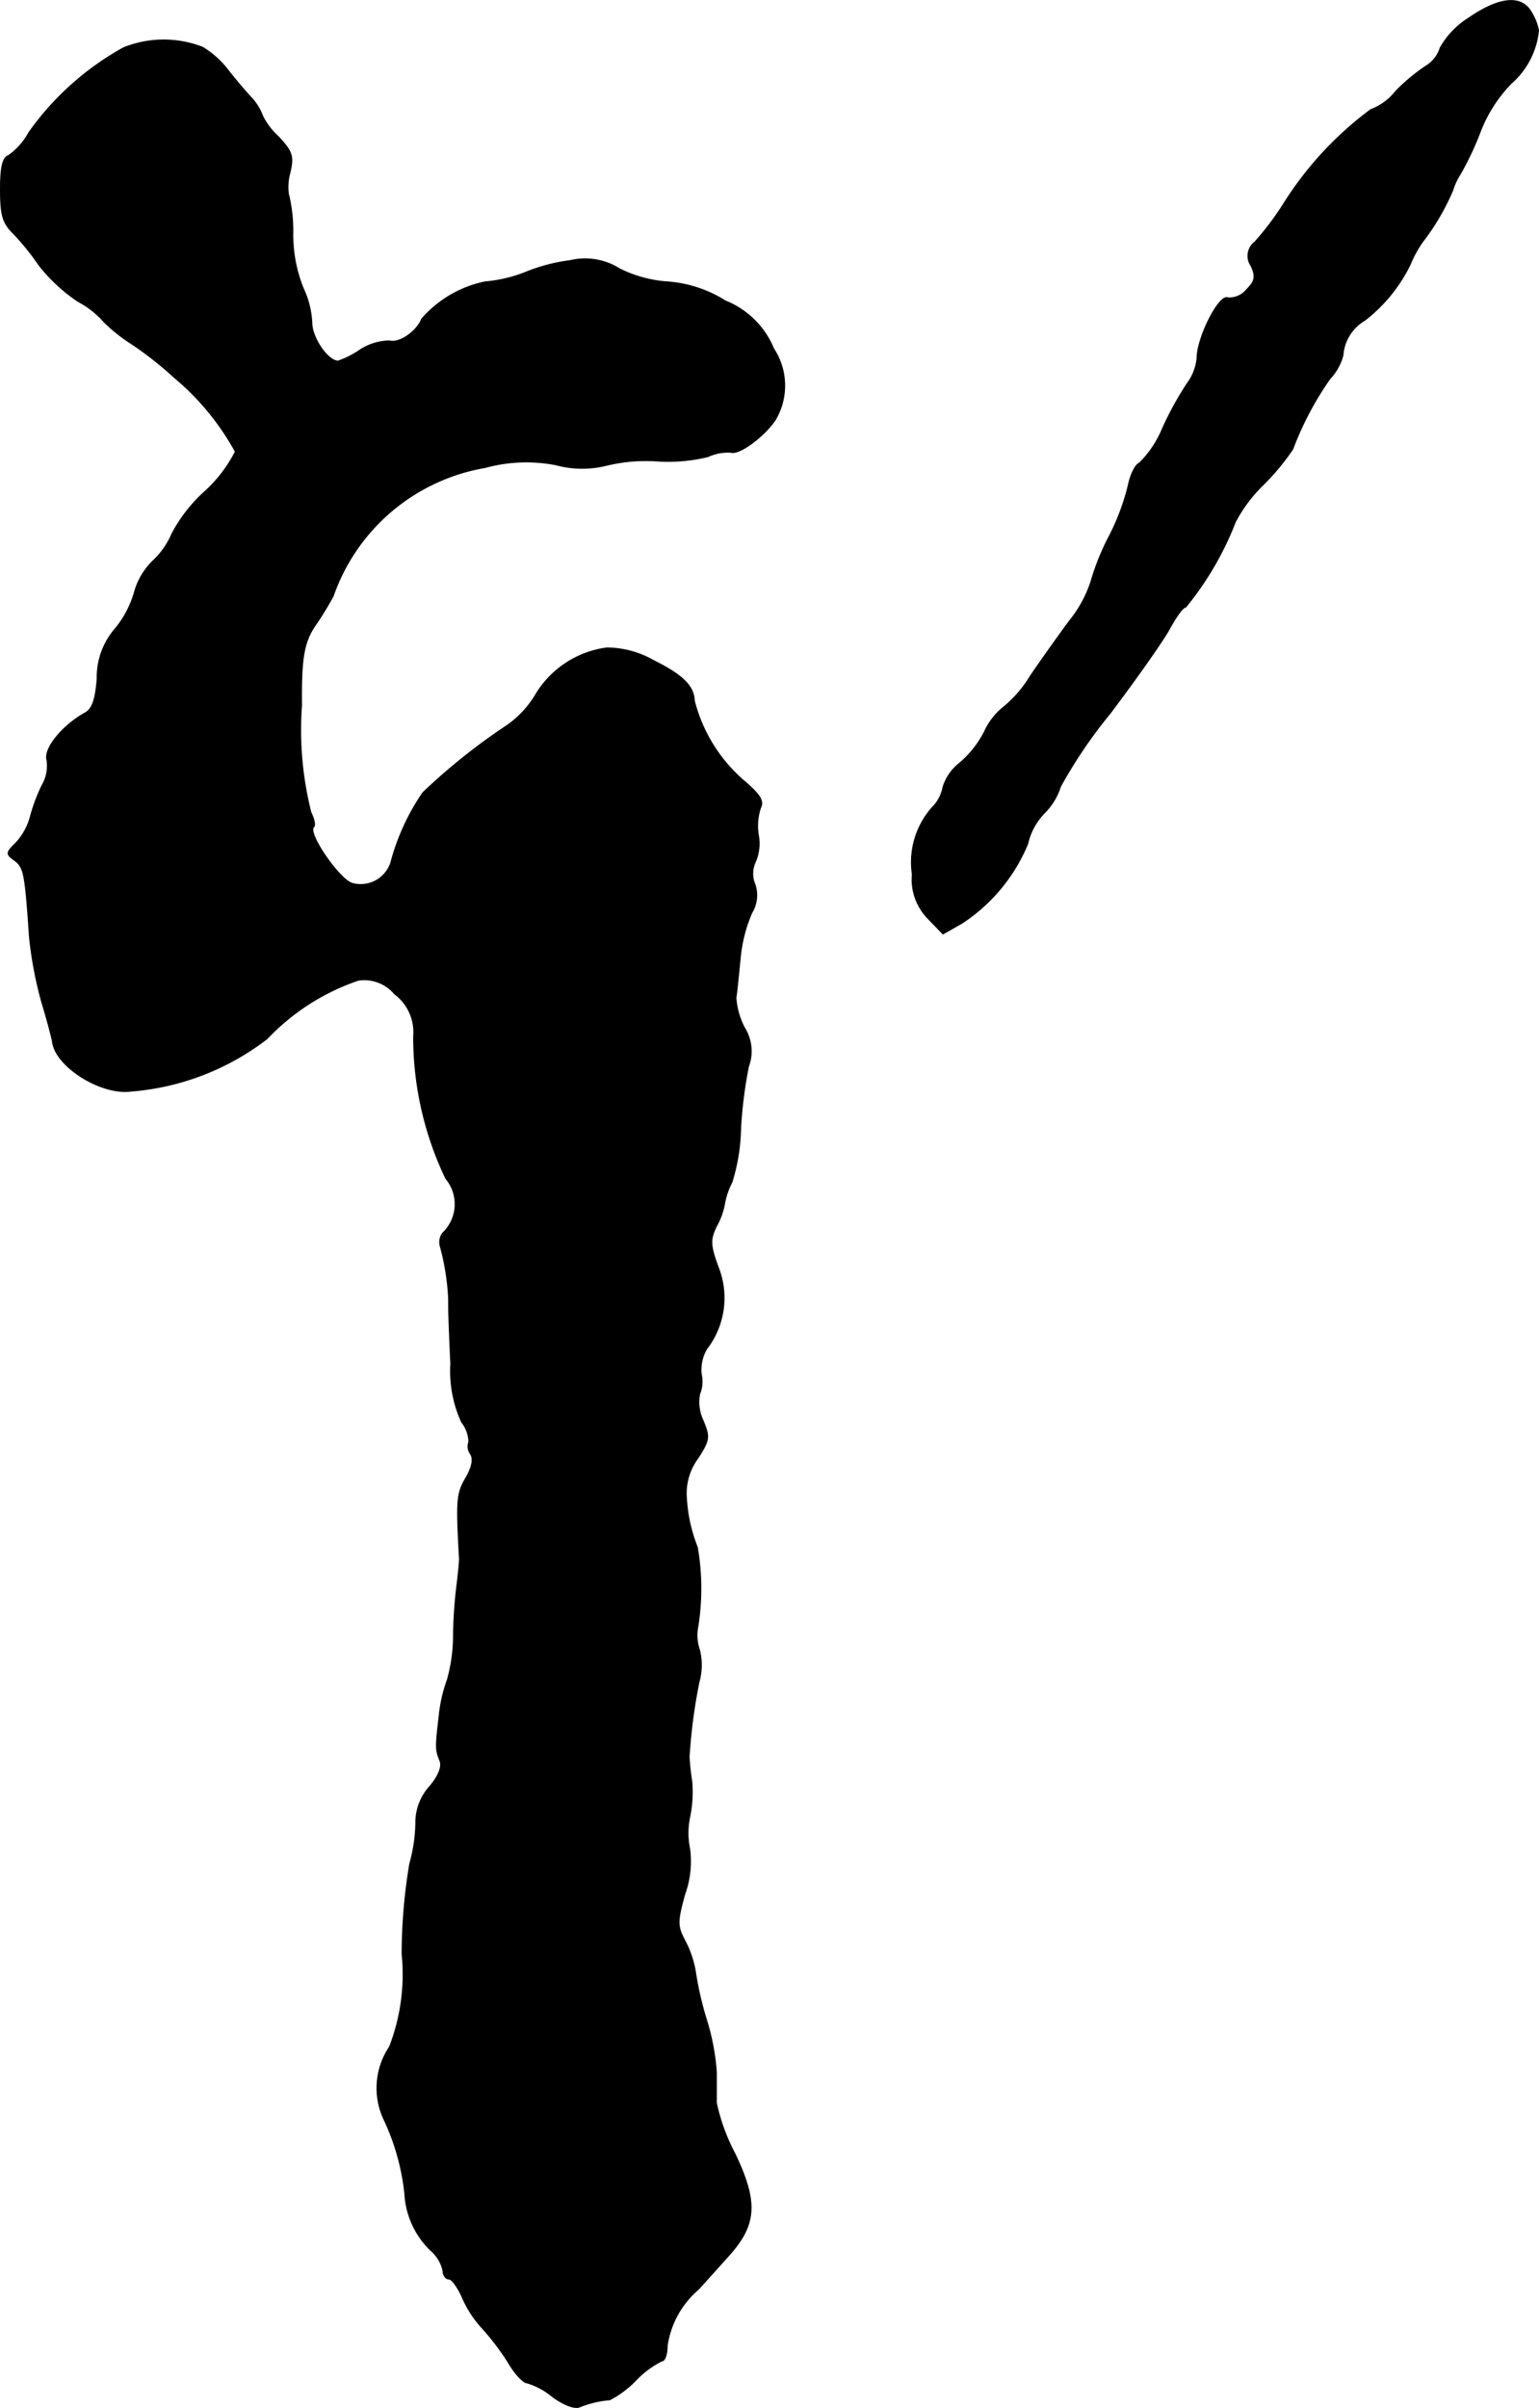 <?xml version="1.0" encoding="UTF-8"?>
<svg xmlns="http://www.w3.org/2000/svg"
     version="1.1"
     width="6.018mm"
     height="9.415mm"
     viewBox="0 0 17.06 26.688">
   <defs>
      <style type="text/css"><![CDATA[
      .a {
        stroke: #000;
        stroke-linecap: round;
        stroke-linejoin: round;
        stroke-width: 0.01px;
      }
    ]]></style>
   </defs>
   <path class="a"
         d="M16.286.196A.927.927,0,0,0,15.965.529a.365.365,0,0,1-.164.206,2.136,2.136,0,0,0-.327.273.639.639,0,0,1-.279.206,3.833,3.833,0,0,0-.957,1.03,3.187,3.187,0,0,1-.327.436.194.194,0,0,0-.042.267c.055.121.042.17-.055.267a.239.239,0,0,1-.206.085c-.097-.036-.339.442-.339.672a.558.558,0,0,1-.109.279,3.632,3.632,0,0,0-.273.497,1.166,1.166,0,0,1-.254.382c-.048.018-.103.133-.127.254a2.568,2.568,0,0,1-.212.563,2.683,2.683,0,0,0-.2.497,1.367,1.367,0,0,1-.242.442c-.121.164-.315.436-.43.606a1.347,1.347,0,0,1-.297.345.733.733,0,0,0-.212.273,1.133,1.133,0,0,1-.279.351.542.542,0,0,0-.182.267.417.417,0,0,1-.115.218.916.916,0,0,0-.224.745.62.62,0,0,0,.176.491l.164.17.212-.121a1.936,1.936,0,0,0,.727-.878.72.72,0,0,1,.182-.339.729.729,0,0,0,.182-.297,5.299,5.299,0,0,1,.551-.812c.297-.394.6-.824.666-.951.067-.121.139-.224.17-.224a3.467,3.467,0,0,0,.551-.945,1.638,1.638,0,0,1,.321-.424,2.678,2.678,0,0,0,.315-.382,3.505,3.505,0,0,1,.412-.781.599.599,0,0,0,.145-.26.489.489,0,0,1,.242-.388,1.757,1.757,0,0,0,.503-.618,1.276,1.276,0,0,1,.139-.254,2.592,2.592,0,0,0,.333-.569.711.711,0,0,1,.085-.182,3.378,3.378,0,0,0,.224-.478A1.583,1.583,0,0,1,16.752.923.896.896,0,0,0,17.055.335.625.625,0,0,0,16.976.135C16.867-.059,16.619-.034,16.286.196Z"/>
   <path class="a"
         d="M1.368.529A3.163,3.163,0,0,0,.32,1.468a.745.745,0,0,1-.224.254C.029,1.746.005,1.849.005,2.098c0,.279.024.369.133.478A2.726,2.726,0,0,1,.429,2.934a1.89,1.89,0,0,0,.436.406,1.014,1.014,0,0,1,.291.23,1.874,1.874,0,0,0,.315.248,4.037,4.037,0,0,1,.466.369,2.853,2.853,0,0,1,.672.818,1.539,1.539,0,0,1-.345.448,1.703,1.703,0,0,0-.357.46.884.884,0,0,1-.212.303.776.776,0,0,0-.206.351,1.122,1.122,0,0,1-.206.394.822.822,0,0,0-.206.557c-.018.236-.055.339-.133.382-.26.145-.46.4-.424.521a.428.428,0,0,1-.055.285,1.932,1.932,0,0,0-.127.339.683.683,0,0,1-.157.291c-.115.115-.121.127-.018.2.103.079.115.139.164.854a4.392,4.392,0,0,0,.139.727c.061.2.109.388.115.424.03.279.545.6.878.551a2.836,2.836,0,0,0,1.502-.581,2.493,2.493,0,0,1,1.012-.648.438.438,0,0,1,.4.151.529.529,0,0,1,.212.472,3.638,3.638,0,0,0,.357,1.575.442.442,0,0,1-.036.606.17.17,0,0,0-.024.151,2.647,2.647,0,0,1,.091.581c0,.127,0,.206.024.715a1.359,1.359,0,0,0,.121.648.359.359,0,0,1,.079.218.14.14,0,0,0,.018.133c.036.055.018.151-.055.273-.097.17-.103.242-.067.89,0,.042-.012.157-.024.26a5.166,5.166,0,0,0-.042.575,1.829,1.829,0,0,1-.067.503,1.652,1.652,0,0,0-.091.394c-.042.357-.042.382.006.503.03.061-.012.17-.109.285a.601.601,0,0,0-.157.418,1.773,1.773,0,0,1-.067.442,6.179,6.179,0,0,0-.085.999,2.216,2.216,0,0,1-.139,1.03.82.82,0,0,0-.067.793,2.553,2.553,0,0,1,.236.83.945.945,0,0,0,.285.63.417.417,0,0,1,.139.23c0,.048.03.091.067.091.03,0,.097.091.145.2a1.211,1.211,0,0,0,.224.345,2.765,2.765,0,0,1,.285.376c.073.127.17.23.212.23a.799.799,0,0,1,.279.151c.121.091.248.139.303.115a1.11,1.11,0,0,1,.333-.079,1.128,1.128,0,0,0,.291-.218,1.014,1.014,0,0,1,.285-.212c.036,0,.061-.073.061-.17a1.016,1.016,0,0,1,.345-.624c.073-.079.224-.248.339-.376.309-.345.321-.594.067-1.127a2.185,2.185,0,0,1-.206-.563v-.345a2.585,2.585,0,0,0-.109-.575,3.597,3.597,0,0,1-.121-.521,1.146,1.146,0,0,0-.109-.339c-.097-.182-.097-.218-.012-.533a1.067,1.067,0,0,0,.055-.503.858.858,0,0,1,0-.351,1.407,1.407,0,0,0,.024-.394,2.724,2.724,0,0,1-.03-.273,6.008,6.008,0,0,1,.109-.83.699.699,0,0,0,.006-.357.491.491,0,0,1-.018-.26,2.686,2.686,0,0,0-.006-.878,1.737,1.737,0,0,1-.121-.551.65.65,0,0,1,.127-.436c.133-.206.133-.236.055-.424a.473.473,0,0,1-.036-.285.371.371,0,0,0,.018-.224.459.459,0,0,1,.061-.279.925.925,0,0,0,.133-.89c-.097-.26-.097-.321-.024-.472a.786.786,0,0,0,.091-.26.832.832,0,0,1,.079-.224,2.134,2.134,0,0,0,.097-.6A4.854,4.854,0,0,1,8.297,11.819a.486.486,0,0,0-.042-.424.835.835,0,0,1-.097-.339c.012-.067.03-.267.048-.442a1.643,1.643,0,0,1,.127-.497.374.374,0,0,0,.036-.315.307.307,0,0,1,.006-.254A.514.514,0,0,0,8.406,9.251a.632.632,0,0,1,.024-.297c.042-.079-.006-.151-.2-.315a1.74,1.74,0,0,1-.533-.872c-.006-.164-.127-.285-.454-.448a1.062,1.062,0,0,0-.515-.139,1.085,1.085,0,0,0-.781.503,1.105,1.105,0,0,1-.327.357,6.764,6.764,0,0,0-.933.745,2.518,2.518,0,0,0-.345.739.351.351,0,0,1-.416.271l-.02-.005c-.139-.036-.497-.551-.43-.624.024-.018.006-.091-.03-.164a3.719,3.719,0,0,1-.103-1.187c-.006-.515.024-.697.151-.884a3.408,3.408,0,0,0,.2-.327A2.172,2.172,0,0,1,5.377,5.181a1.719,1.719,0,0,1,.787-.03,1.117,1.117,0,0,0,.557.006A1.845,1.845,0,0,1,7.273,5.108a1.87,1.87,0,0,0,.575-.048.526.526,0,0,1,.254-.048c.091.03.363-.17.491-.357a.746.746,0,0,0-.018-.793.965.965,0,0,0-.533-.527,1.39,1.39,0,0,0-.648-.212,1.402,1.402,0,0,1-.527-.145.714.714,0,0,0-.545-.091,1.965,1.965,0,0,0-.503.133,1.568,1.568,0,0,1-.442.103,1.271,1.271,0,0,0-.703.412c-.055.139-.248.273-.357.242a.623.623,0,0,0-.321.097,1.016,1.016,0,0,1-.248.127c-.115,0-.291-.26-.291-.424A1.015,1.015,0,0,0,3.361,3.194a1.587,1.587,0,0,1-.115-.6A1.717,1.717,0,0,0,3.197,2.146.592.592,0,0,1,3.215,1.91c.042-.182.024-.23-.127-.394a.778.778,0,0,1-.176-.23.608.608,0,0,0-.133-.212C2.7.989,2.585.85,2.519.765A1.021,1.021,0,0,0,2.246.523,1.19,1.19,0,0,0,1.368.529Z"/>
</svg>
